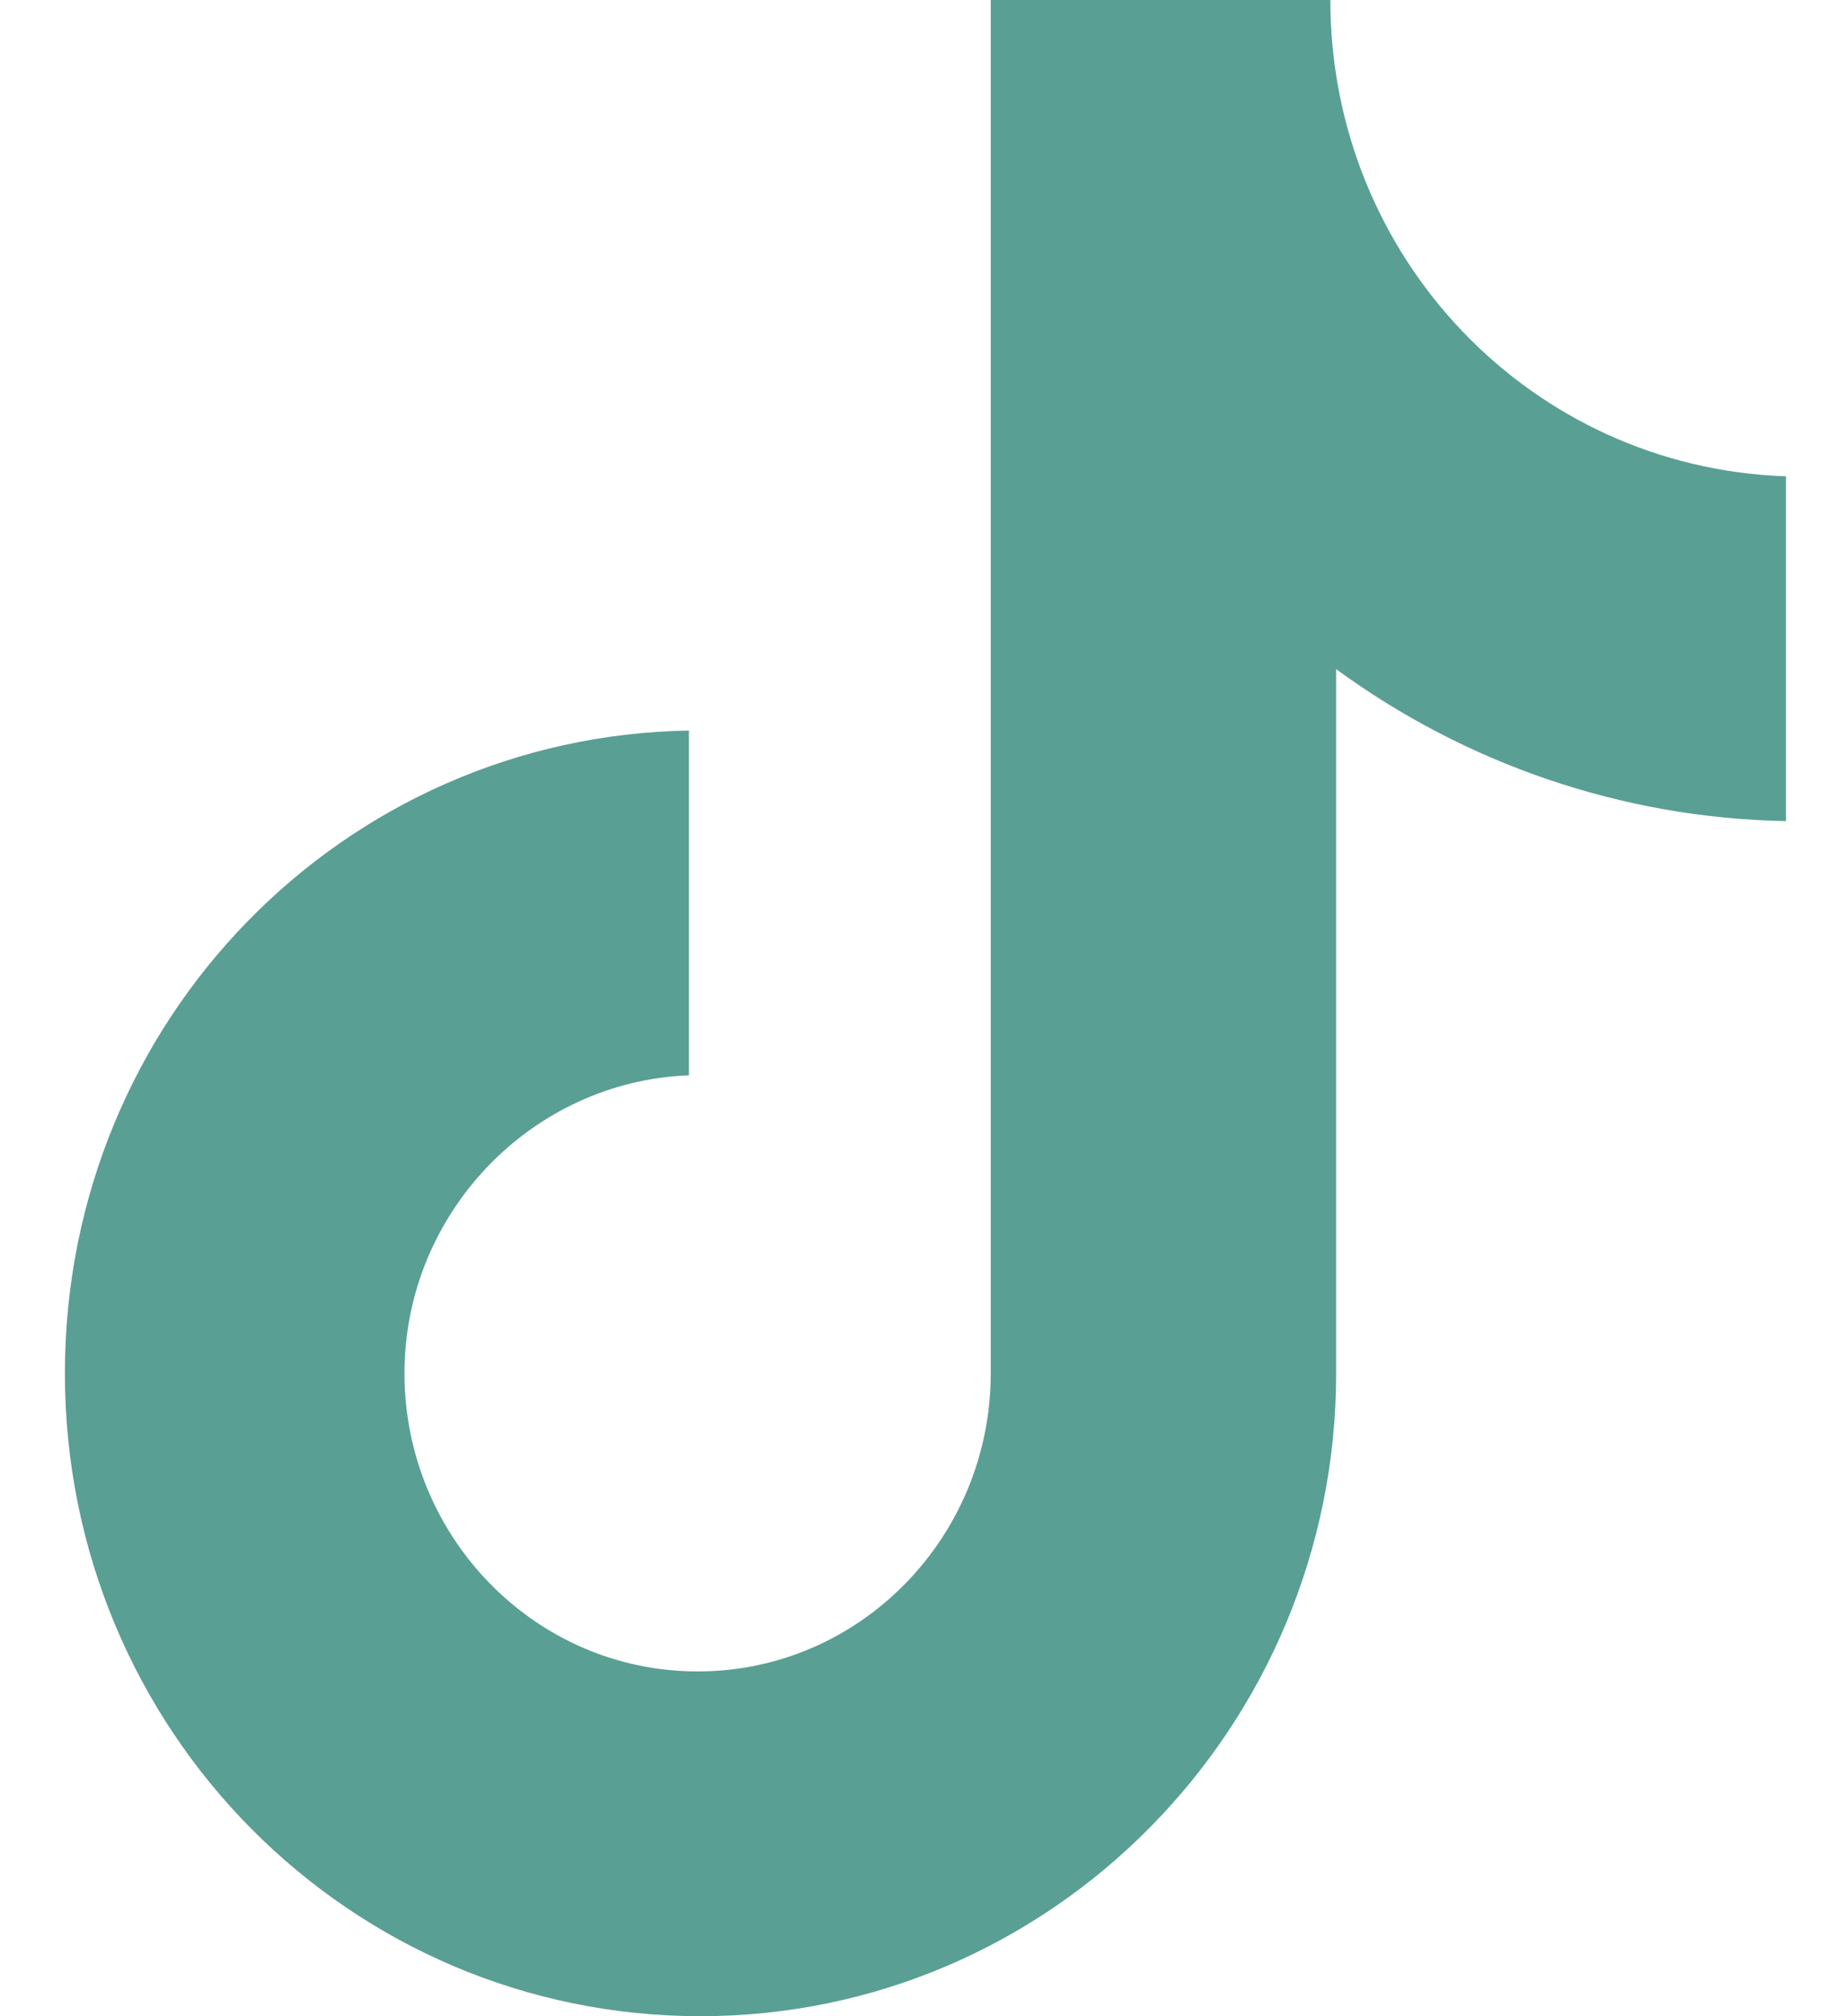 <svg width="22" height="24" viewBox="0 0 22 24" fill="none" xmlns="http://www.w3.org/2000/svg">
<path d="M15.846 0H11.801V16.348C11.801 18.296 10.246 19.896 8.31 19.896C6.374 19.896 4.818 18.296 4.818 16.348C4.818 14.435 6.339 12.87 8.206 12.8V8.696C4.092 8.765 0.773 12.139 0.773 16.348C0.773 20.591 4.161 24 8.344 24C12.527 24 15.915 20.556 15.915 16.348V7.965C17.436 9.078 19.303 9.739 21.273 9.774V5.67C18.231 5.565 15.846 3.061 15.846 0Z" fill="#5A9F93"/>
</svg>
